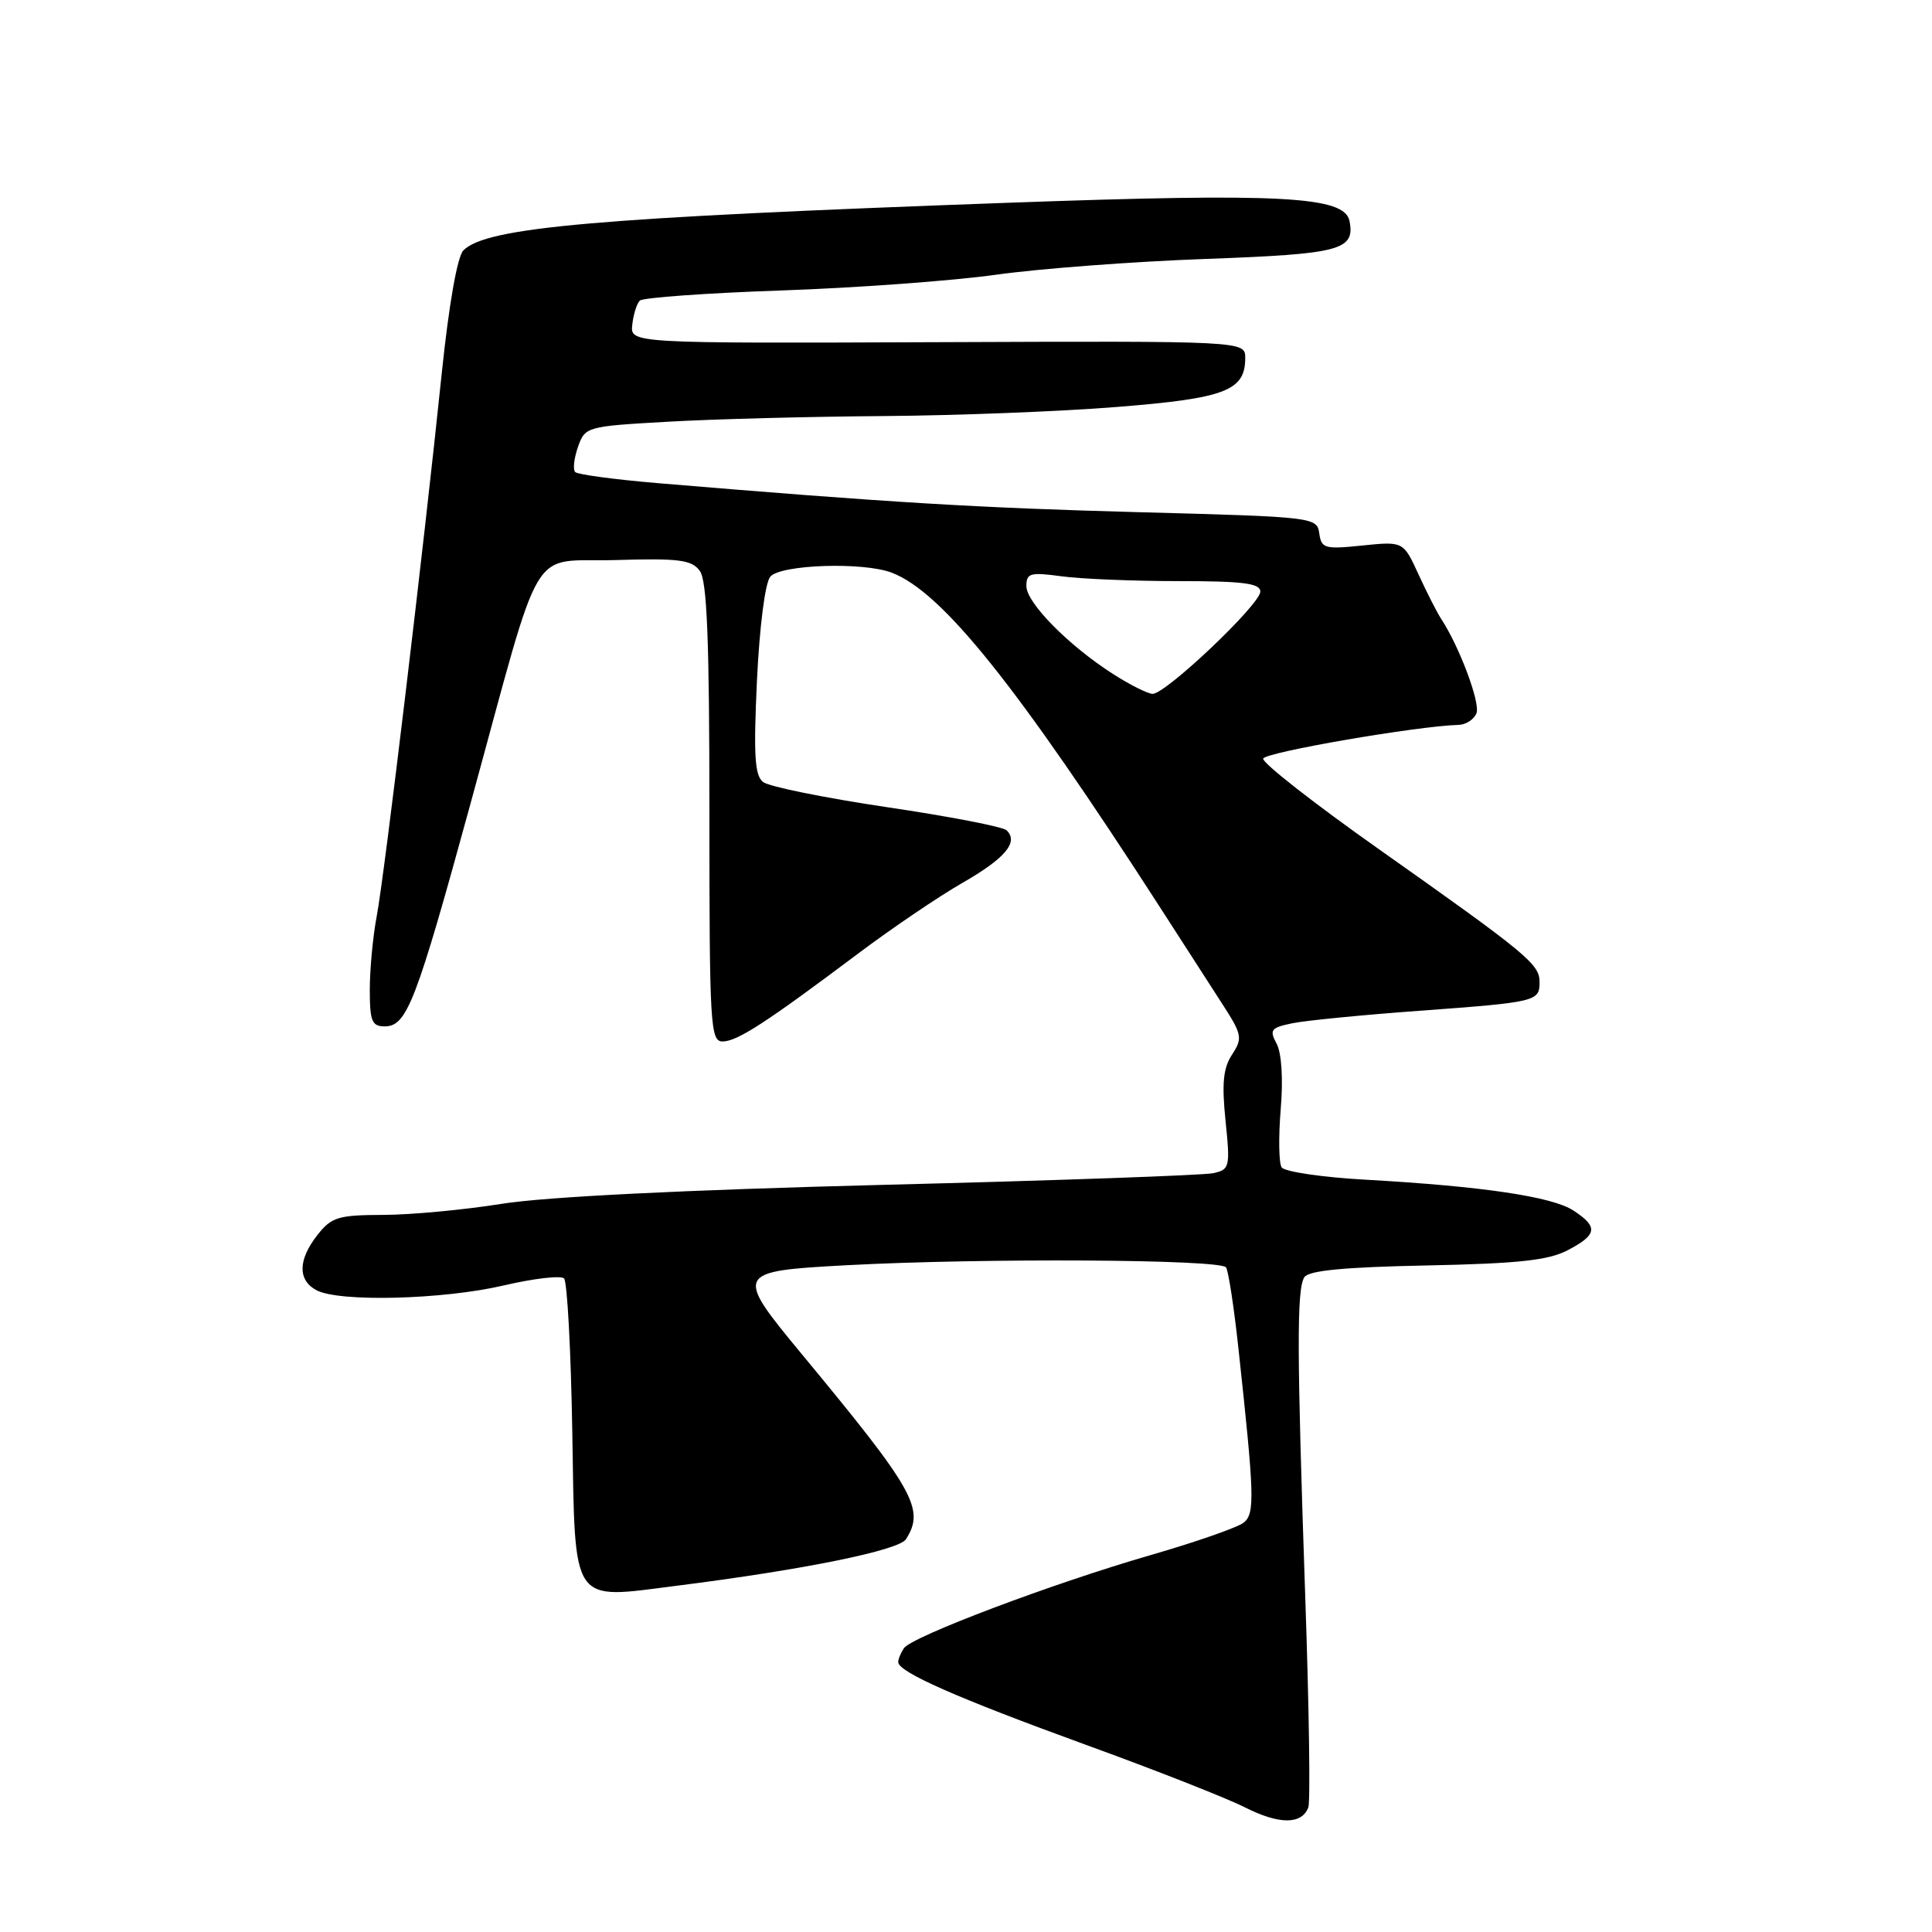 <?xml version="1.0" encoding="UTF-8" standalone="no"?>
<!DOCTYPE svg PUBLIC "-//W3C//DTD SVG 1.1//EN" "http://www.w3.org/Graphics/SVG/1.1/DTD/svg11.dtd" >
<svg xmlns="http://www.w3.org/2000/svg" xmlns:xlink="http://www.w3.org/1999/xlink" version="1.1" viewBox="0 0 256 256">
 <g >
 <path fill="currentColor"
d=" M 173.36 239.49 C 173.64 238.77 173.46 226.33 172.96 211.84 C 171.84 179.10 171.81 170.84 172.83 169.24 C 173.40 168.35 178.06 167.90 189.06 167.68 C 201.23 167.43 205.19 167.00 207.75 165.65 C 211.65 163.61 211.80 162.57 208.50 160.41 C 205.68 158.56 196.46 157.19 181.00 156.32 C 175.22 156.00 170.20 155.26 169.82 154.68 C 169.45 154.10 169.40 150.64 169.70 146.99 C 170.04 142.98 169.82 139.54 169.16 138.30 C 168.17 136.45 168.40 136.17 171.28 135.58 C 173.05 135.22 180.57 134.48 188.00 133.94 C 203.63 132.79 204.00 132.70 204.00 130.12 C 204.00 127.75 202.36 126.40 182.68 112.50 C 174.11 106.45 167.22 101.06 167.38 100.52 C 167.61 99.68 187.80 96.20 193.28 96.05 C 194.26 96.02 195.32 95.32 195.64 94.50 C 196.17 93.13 193.37 85.66 190.96 82.00 C 190.42 81.17 189.07 78.53 187.96 76.11 C 185.95 71.73 185.95 71.73 180.54 72.28 C 175.53 72.80 175.09 72.68 174.81 70.67 C 174.50 68.53 174.13 68.49 151.00 67.87 C 129.63 67.30 117.67 66.58 87.16 64.02 C 81.47 63.54 76.55 62.88 76.22 62.55 C 75.89 62.23 76.06 60.73 76.58 59.23 C 77.53 56.54 77.69 56.49 88.52 55.88 C 94.56 55.53 107.40 55.20 117.05 55.13 C 126.70 55.06 140.65 54.52 148.05 53.92 C 162.37 52.78 165.00 51.77 165.00 47.44 C 165.00 45.18 165.00 45.18 124.25 45.34 C 83.50 45.50 83.50 45.50 83.78 43.02 C 83.93 41.66 84.38 40.22 84.78 39.83 C 85.18 39.44 93.60 38.83 103.50 38.49 C 113.40 38.15 126.22 37.21 132.00 36.40 C 137.78 35.59 150.27 34.65 159.76 34.31 C 177.62 33.66 179.56 33.15 178.82 29.30 C 178.19 26.00 169.85 25.56 133.52 26.87 C 78.93 28.84 64.45 30.11 61.40 33.18 C 60.60 33.98 59.48 40.35 58.53 49.50 C 56.14 72.62 50.95 115.93 49.92 121.39 C 49.41 124.07 49.00 128.46 49.00 131.14 C 49.00 135.31 49.28 136.00 50.97 136.00 C 53.91 136.00 55.11 132.89 62.34 106.50 C 72.12 70.84 69.90 74.55 81.58 74.21 C 90.01 73.96 91.66 74.18 92.73 75.65 C 93.69 76.96 94.00 84.83 94.00 107.69 C 94.00 135.89 94.12 138.00 95.75 138.00 C 97.69 137.99 101.54 135.49 113.71 126.35 C 118.21 122.97 124.43 118.76 127.52 116.99 C 133.19 113.74 135.01 111.58 133.38 110.02 C 132.90 109.55 125.75 108.17 117.50 106.95 C 109.25 105.72 101.87 104.23 101.11 103.62 C 100.00 102.74 99.84 100.05 100.30 90.18 C 100.64 83.03 101.38 77.25 102.06 76.42 C 103.41 74.80 114.40 74.43 118.18 75.89 C 124.85 78.45 134.73 90.79 153.77 120.32 C 156.67 124.82 160.33 130.50 161.91 132.95 C 164.59 137.09 164.68 137.55 163.26 139.73 C 162.08 141.52 161.88 143.55 162.39 148.51 C 163.02 154.64 162.94 154.97 160.78 155.45 C 159.52 155.73 139.82 156.43 117.00 157.00 C 90.61 157.67 72.22 158.59 66.50 159.51 C 61.55 160.30 54.50 160.97 50.82 160.98 C 44.81 161.00 43.94 161.26 42.07 163.63 C 39.48 166.93 39.43 169.62 41.93 170.96 C 44.92 172.56 58.70 172.21 66.74 170.33 C 70.72 169.40 74.32 168.98 74.74 169.40 C 75.16 169.82 75.65 178.93 75.83 189.64 C 76.22 212.97 75.51 211.92 89.67 210.12 C 106.48 208.00 119.12 205.43 120.05 203.95 C 122.58 199.95 121.20 197.49 106.25 179.44 C 97.30 168.62 97.38 168.45 112.16 167.65 C 130.26 166.68 161.79 166.86 162.46 167.94 C 162.78 168.45 163.52 173.29 164.10 178.69 C 166.22 198.21 166.29 200.51 164.82 201.74 C 164.06 202.37 158.51 204.31 152.49 206.05 C 139.47 209.81 120.80 216.86 119.77 218.40 C 119.36 219.01 119.02 219.83 119.02 220.23 C 118.99 221.54 126.82 224.99 143.81 231.17 C 152.99 234.50 162.49 238.24 164.93 239.47 C 169.49 241.78 172.48 241.79 173.36 239.49 Z  M 147.50 89.32 C 141.60 85.55 136.00 79.87 136.00 77.66 C 136.00 75.94 136.50 75.80 140.64 76.36 C 143.19 76.71 150.17 77.00 156.14 77.00 C 164.73 77.00 167.00 77.29 167.00 78.39 C 167.00 80.08 154.41 92.02 152.71 91.94 C 152.05 91.91 149.70 90.73 147.50 89.32 Z "/>
</g>
</svg>